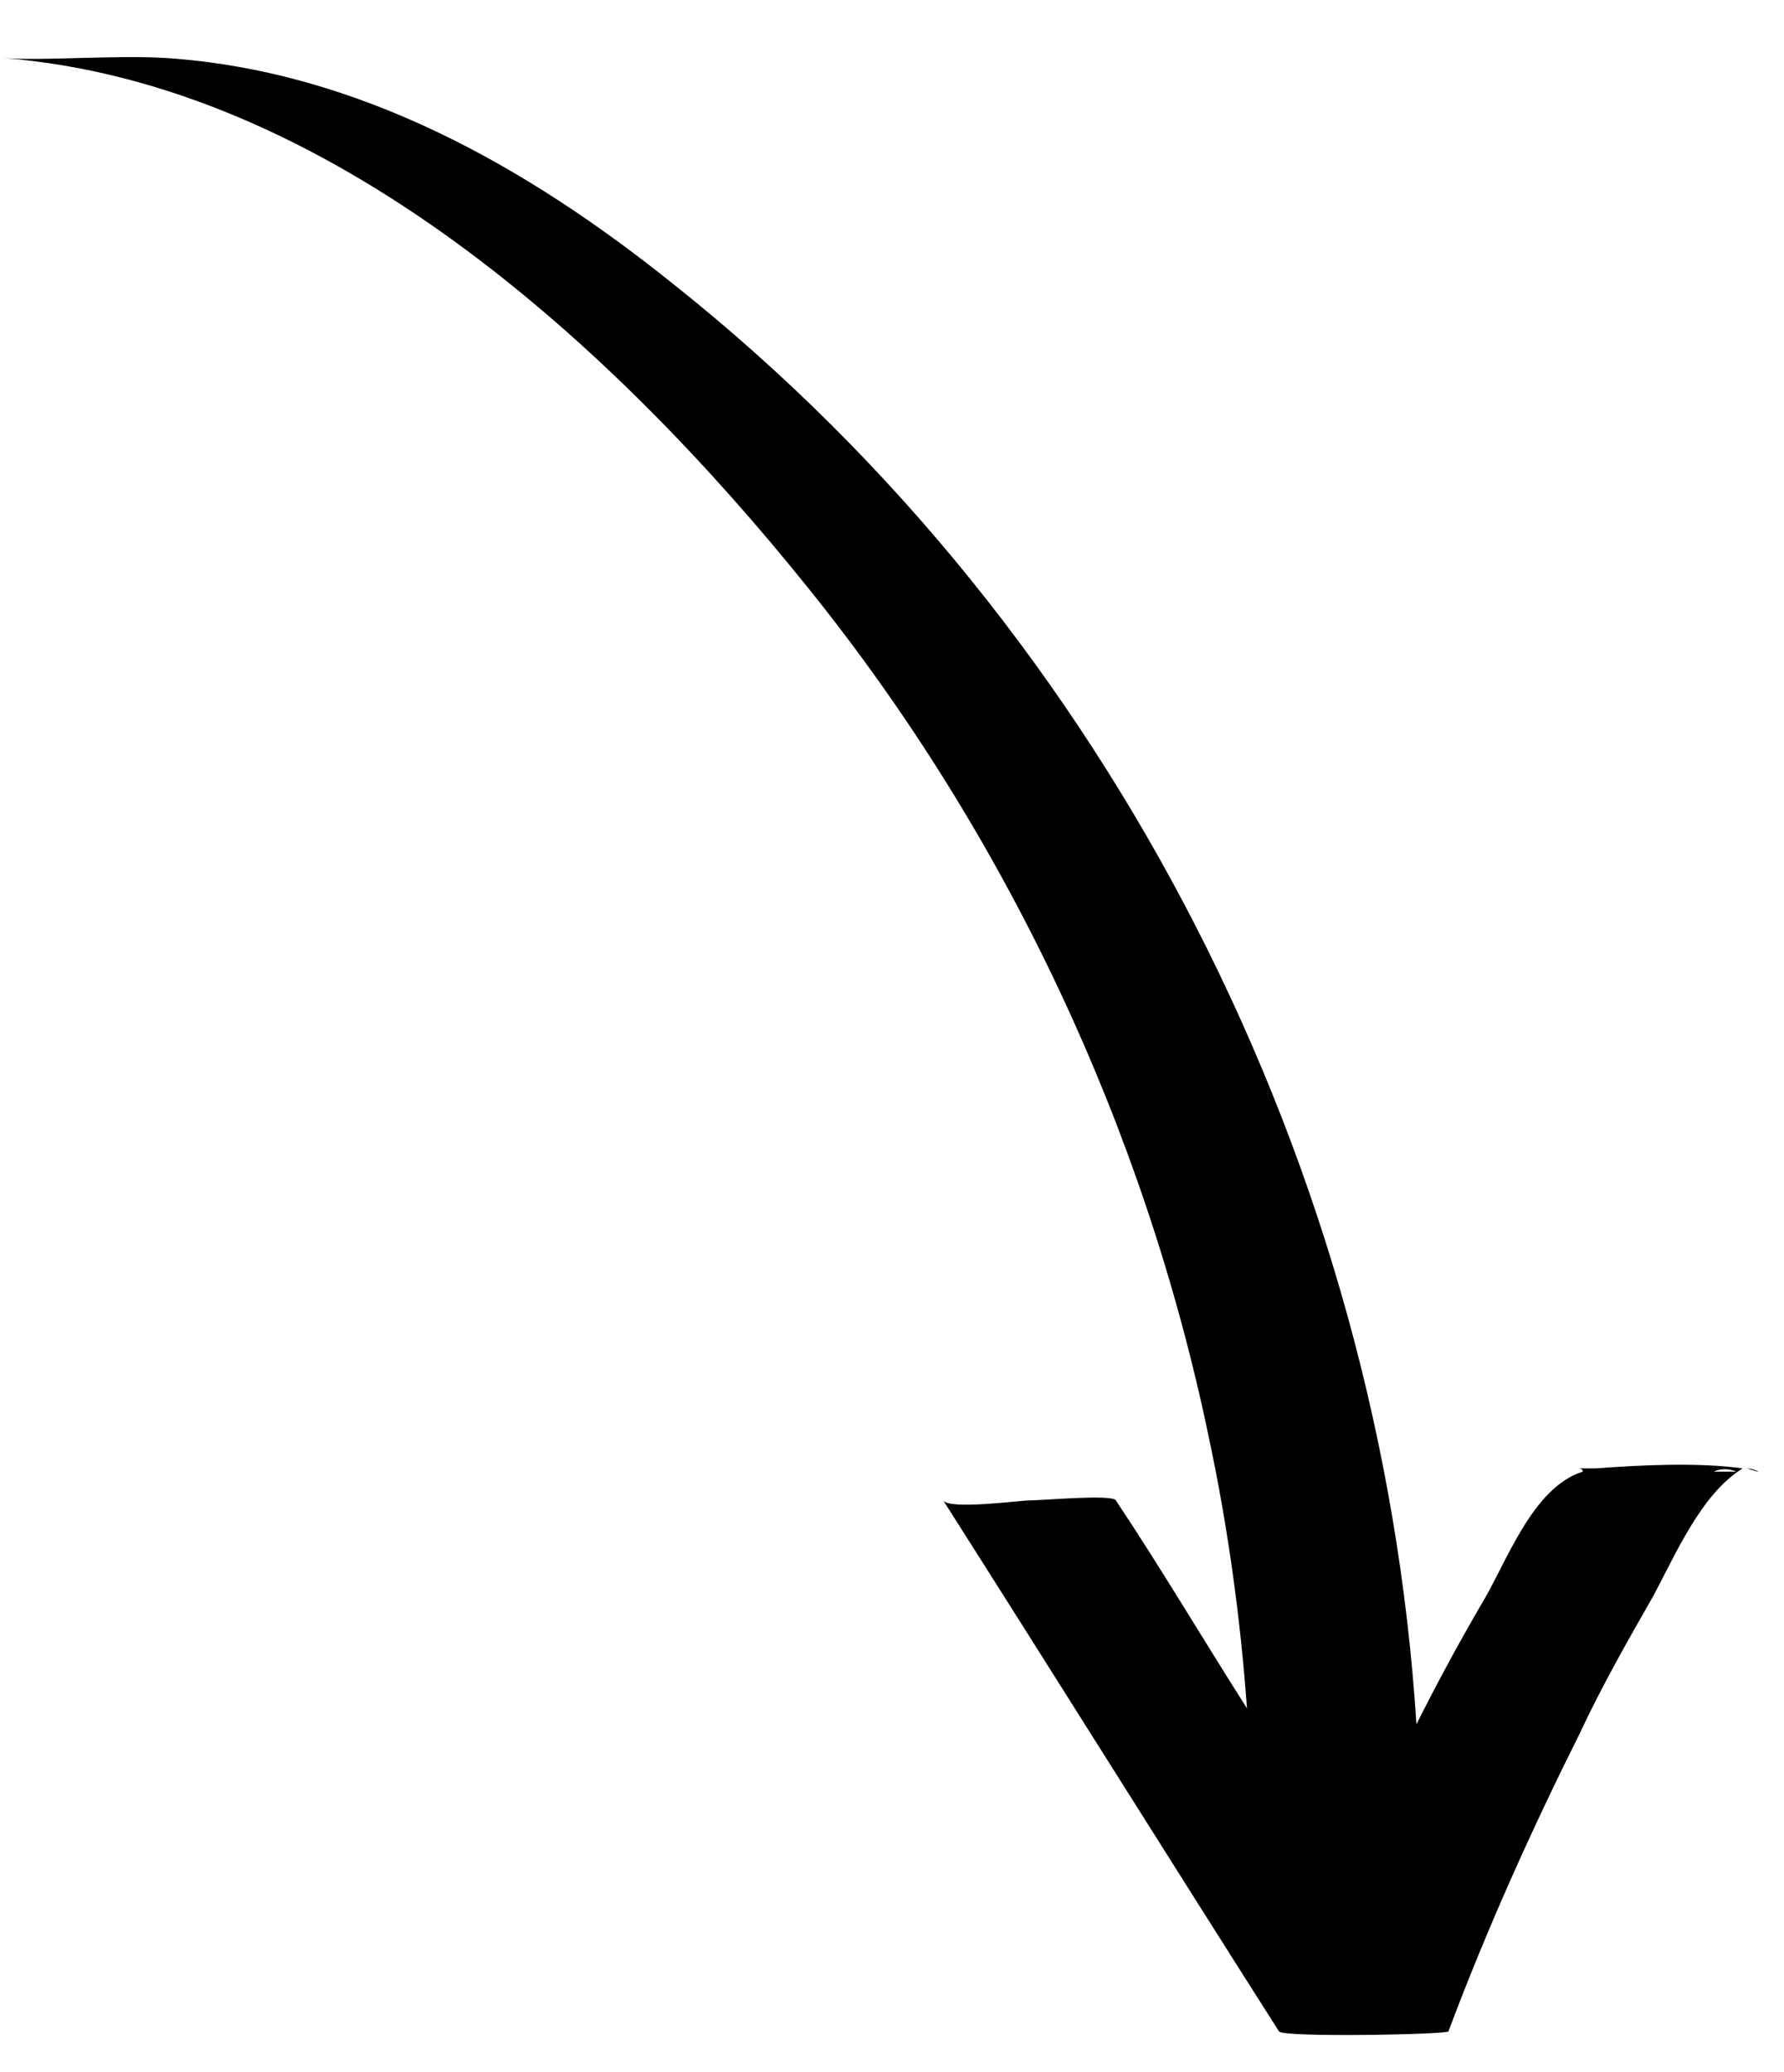 <svg width="31" height="36" viewBox="0 0 31 36" fill="none" xmlns="http://www.w3.org/2000/svg">
<path d="M27.725 25.511C27.614 25.511 27.503 25.511 27.391 25.511C27.447 25.511 27.503 25.511 27.503 25.567C26.614 25.845 26.169 27.178 25.724 27.901C25.336 28.567 24.947 29.29 24.613 29.956C24.002 20.344 19.335 11.009 11.722 4.953C9.166 2.897 6.222 1.23 2.888 1.008C1.999 0.952 0.721 1.063 0.054 1.008C5.722 1.452 10.667 6.008 14.056 10.231C17.501 14.51 19.89 19.622 21.002 24.956C21.335 26.512 21.557 28.123 21.668 29.679C20.89 28.456 20.168 27.234 19.39 26.067C19.335 25.956 18.112 26.067 17.89 26.067C17.723 26.067 16.501 26.234 16.39 26.067C18.334 29.123 20.279 32.235 22.224 35.291C22.28 35.402 25.169 35.346 25.169 35.291C25.836 33.513 26.614 31.79 27.447 30.123C27.836 29.29 28.28 28.512 28.725 27.734C29.114 27.012 29.558 25.956 30.281 25.511C30.392 25.511 30.448 25.511 30.559 25.567C30.503 25.567 30.392 25.511 30.336 25.511L30.281 25.511C29.503 25.4 28.447 25.456 27.725 25.511ZM30.17 25.567C30.058 25.567 29.892 25.567 29.781 25.567C29.892 25.511 30.058 25.511 30.17 25.567Z" fill="black"/>
</svg>
